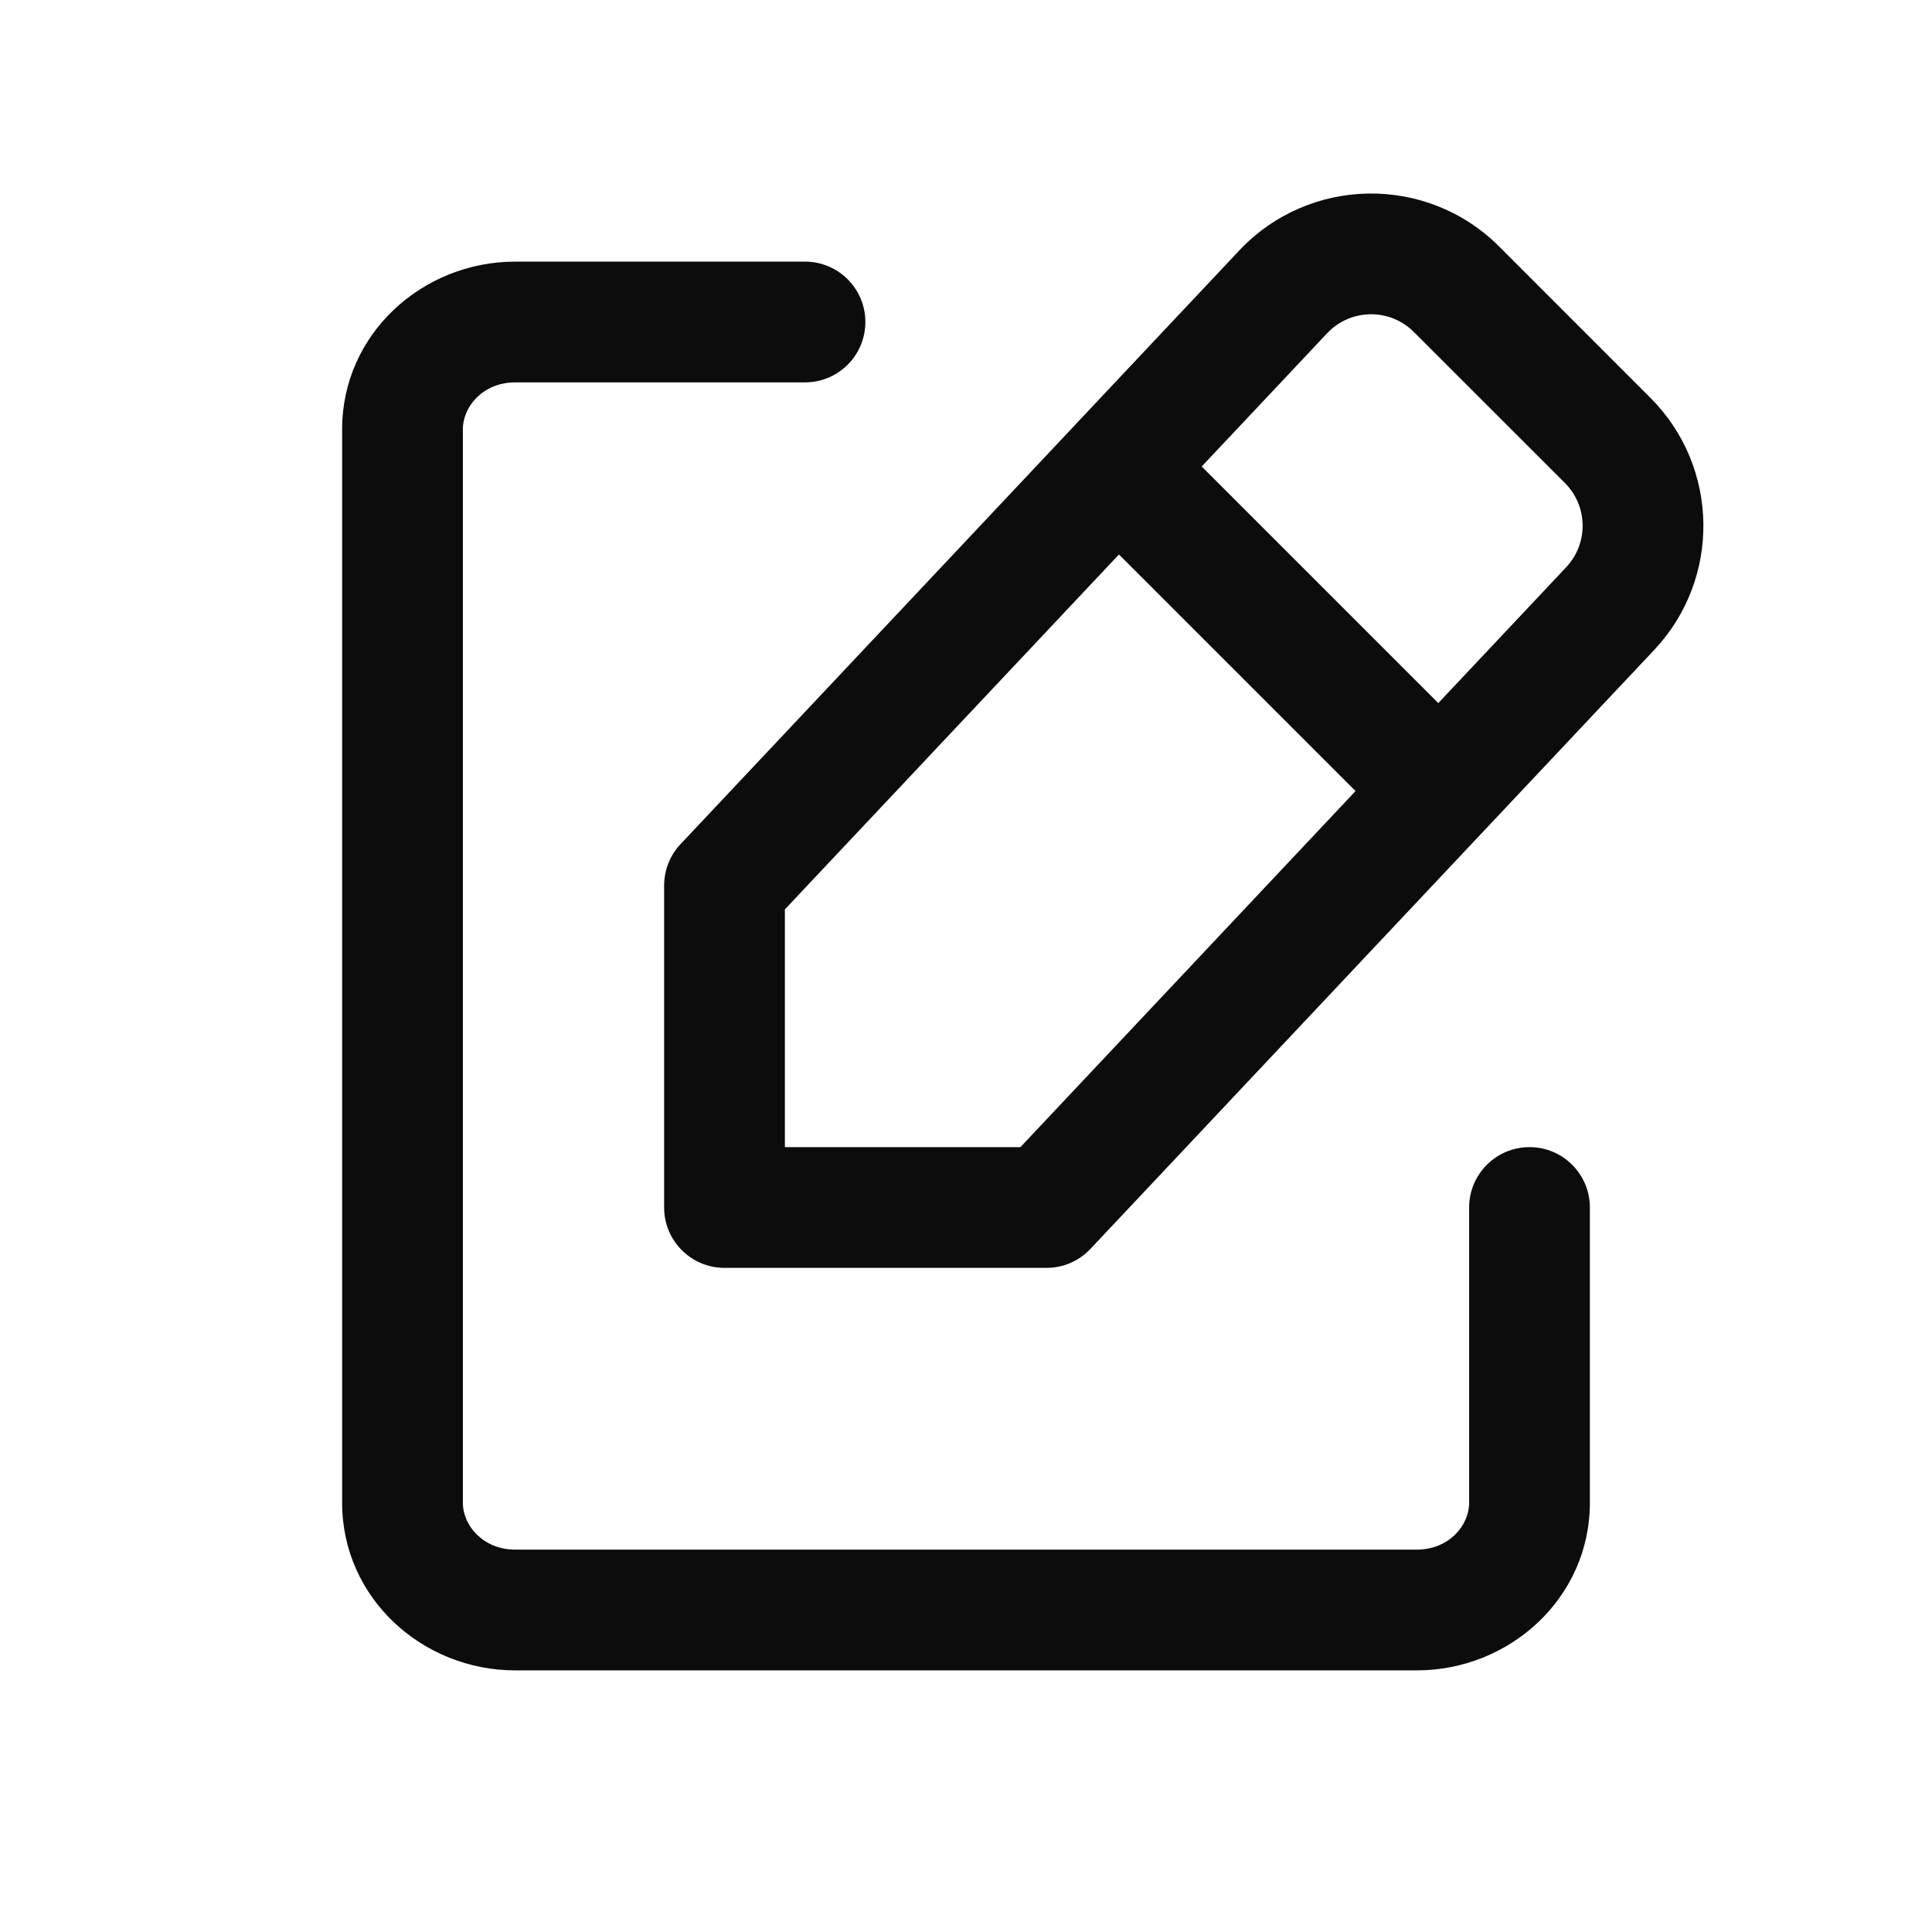 <svg width="24" height="24" viewBox="0 0 24 24" fill="none" xmlns="http://www.w3.org/2000/svg">
<path fill-rule="evenodd" clip-rule="evenodd" d="M6.4 4.75C6.006 4.75 5.75 5.045 5.75 5.333V18.667C5.75 18.955 6.006 19.25 6.4 19.25H17.6C17.994 19.25 18.25 18.955 18.25 18.667V15C18.25 14.586 18.586 14.25 19 14.25C19.414 14.25 19.75 14.586 19.75 15V18.667C19.75 19.851 18.753 20.75 17.6 20.75H6.4C5.247 20.75 4.25 19.851 4.25 18.667V5.333C4.25 4.149 5.247 3.25 6.4 3.25H10C10.414 3.25 10.75 3.586 10.75 4C10.75 4.414 10.414 4.75 10 4.75H6.4Z" fill="#0C0C0C"/>
<path fill-rule="evenodd" clip-rule="evenodd" d="M20.549 8.074C21.382 7.188 21.361 5.801 20.501 4.941L18.624 3.063C17.726 2.165 16.264 2.188 15.394 3.112L13.339 5.295C13.338 5.297 13.336 5.298 13.335 5.3L8.454 10.486C8.323 10.625 8.25 10.809 8.25 11V15C8.25 15.414 8.586 15.75 9 15.75H13C13.207 15.75 13.404 15.665 13.546 15.514L18.427 10.328C18.429 10.326 18.431 10.324 18.433 10.322L20.549 8.074ZM16.839 9.827L12.676 14.25H9.75V11.297L13.9 6.888L16.839 9.827ZM14.928 5.795L17.867 8.734L19.456 7.046C19.734 6.75 19.727 6.288 19.441 6.001L17.563 4.124C17.264 3.824 16.776 3.832 16.486 4.14L14.928 5.795Z" fill="#0C0C0C"/>
</svg>
